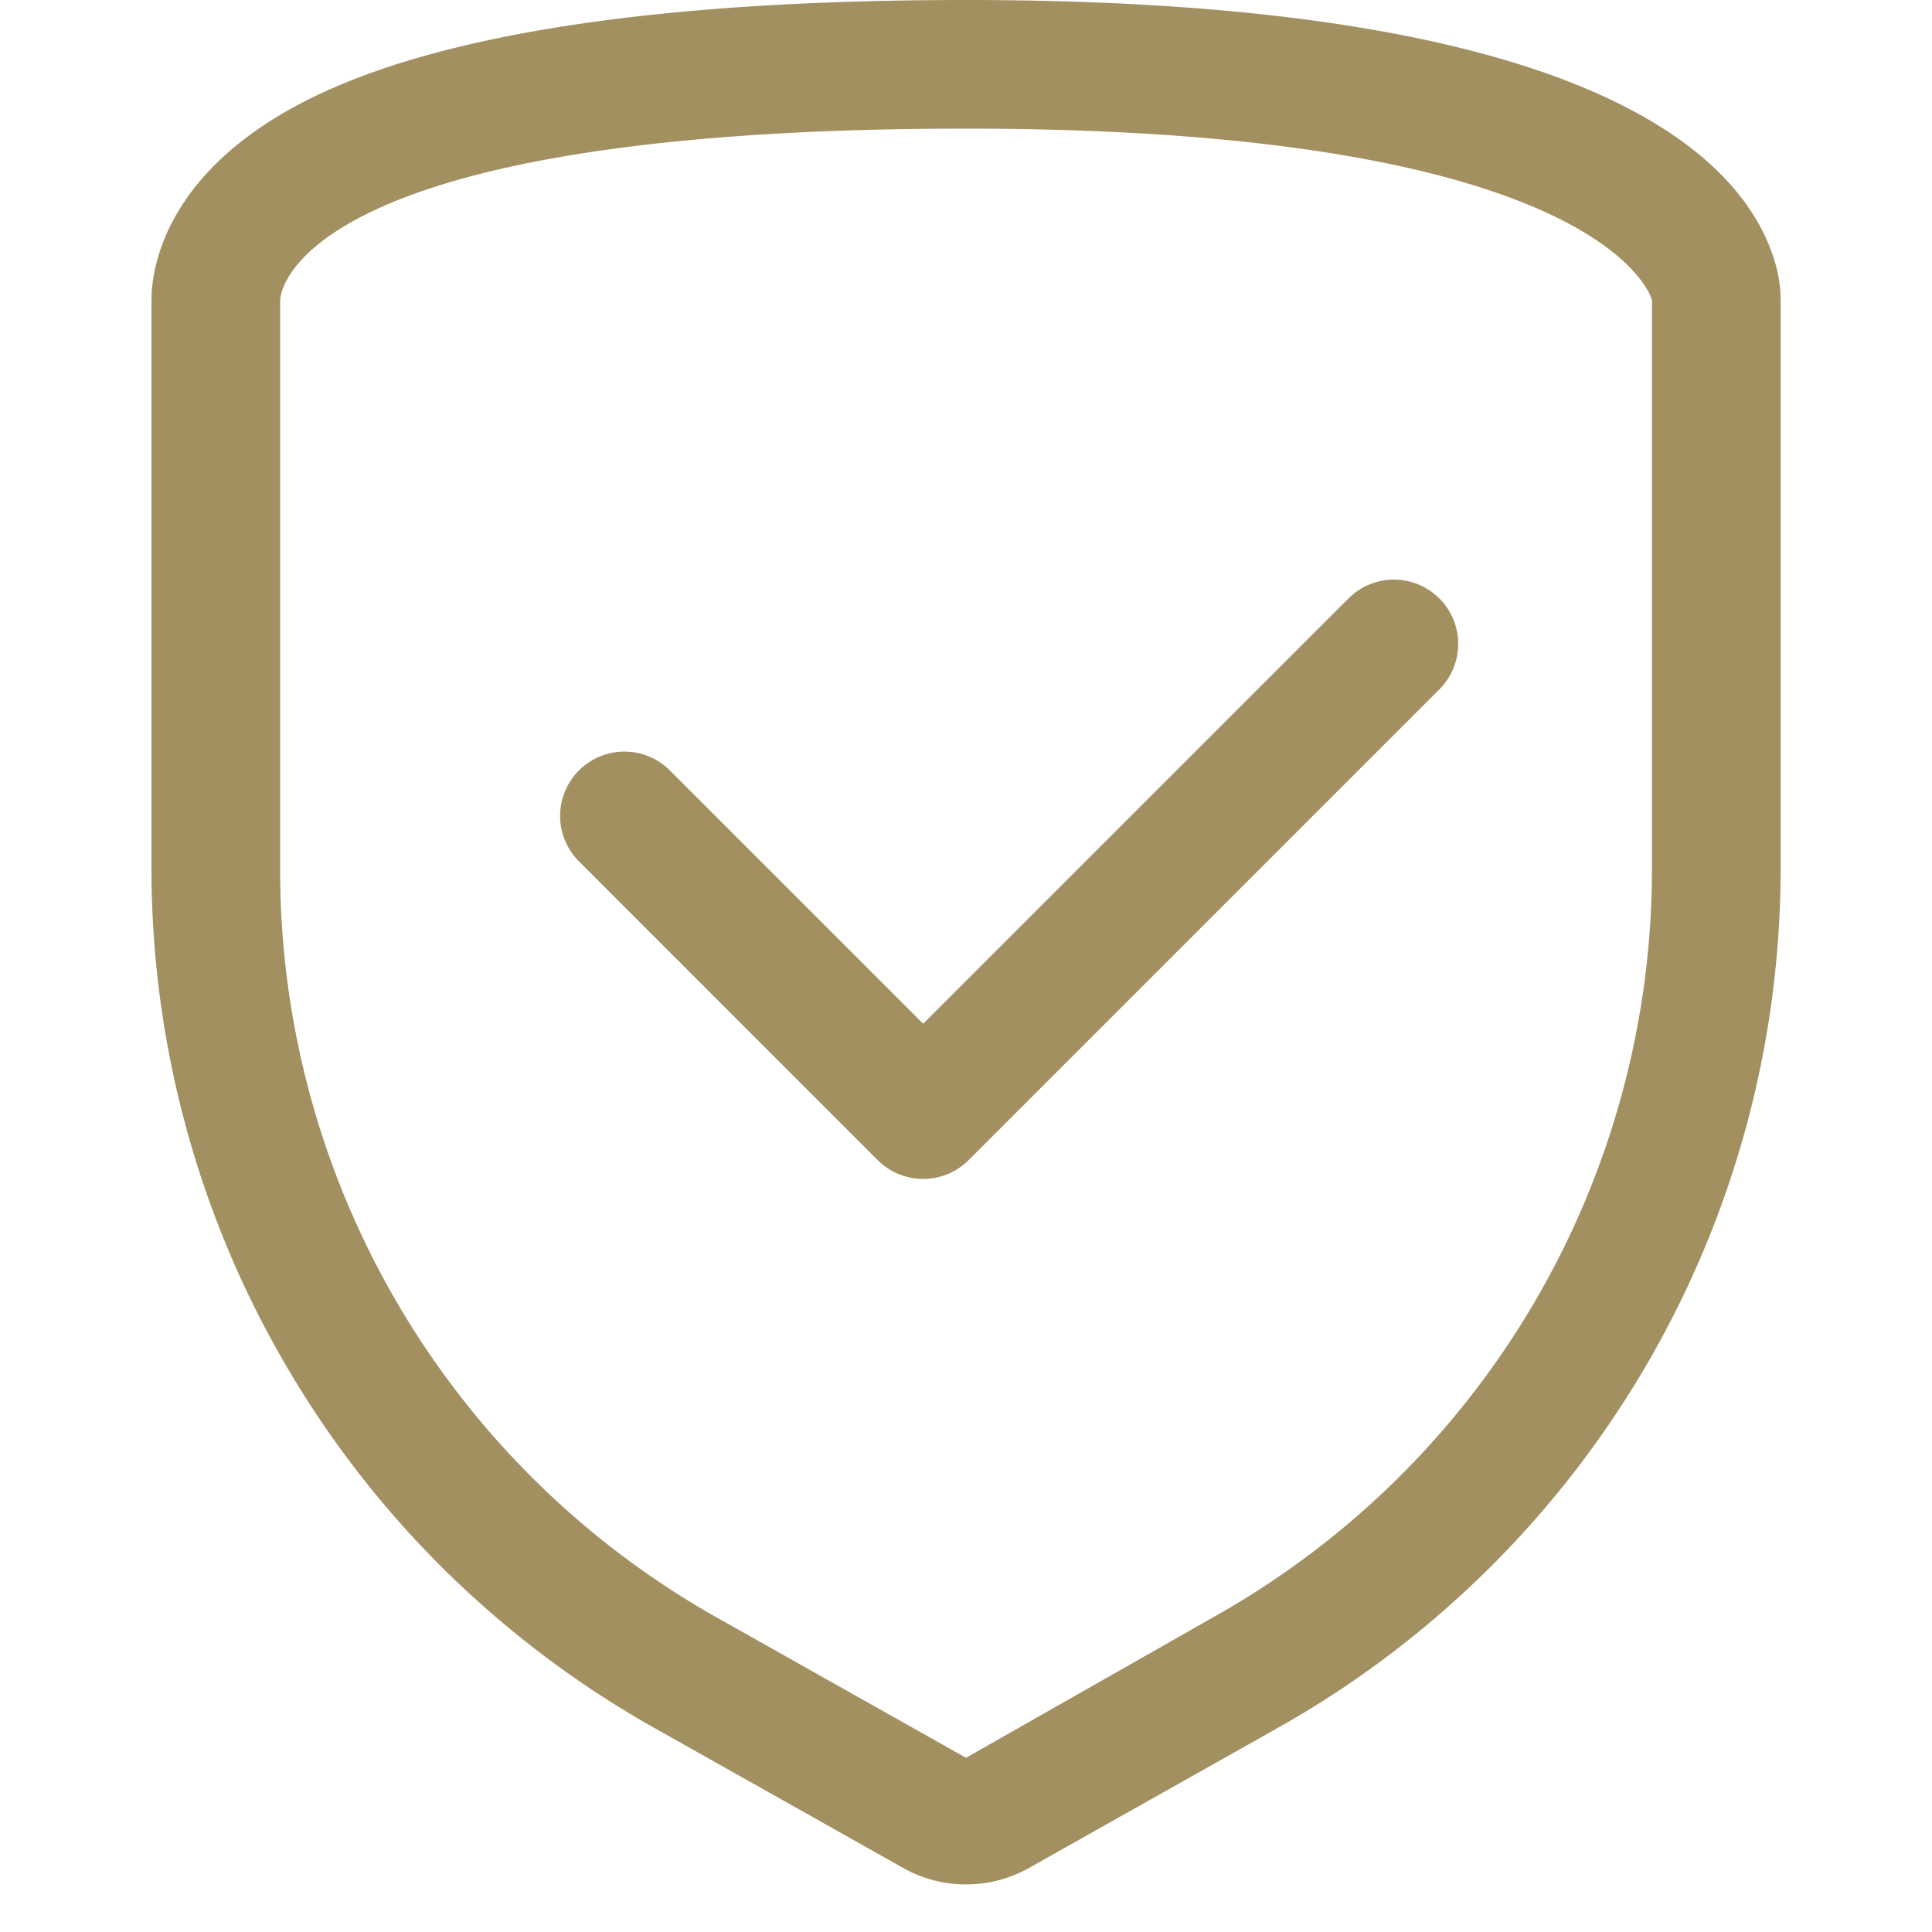 <svg width="40" height="40" fill="none" xmlns="http://www.w3.org/2000/svg"><path fill-rule="evenodd" clip-rule="evenodd" d="M36.786 5.565C36.262 3.488 33.396 0 20 0 13.69 0 9.11.692 6.384 2.06 3.375 3.568 3.136 5.61 3.136 6.213v11.805A20.415 20.415 0 0013.539 35.77l5.158 2.903c.81.456 1.799.456 2.609 0l5.157-2.903a20.415 20.415 0 0010.403-17.752V6.213c0-.218-.027-.436-.08-.648zm-2.584 12.427a17.753 17.753 0 01-9.045 15.47L20 36.393l-5.157-2.903A17.752 17.752 0 015.8 18.02V6.213s0-3.55 14.201-3.55c13.314 0 14.202 3.55 14.202 3.55v11.779z" fill="#A29061"/><path fill-rule="evenodd" clip-rule="evenodd" d="M27.936 12.373l-8.823 8.823-5.272-5.272a1.331 1.331 0 00-1.882 1.881l6.213 6.214c.52.519 1.362.519 1.882 0l9.764-9.764a1.331 1.331 0 00-1.882-1.882z" fill="#A29061"/></svg>